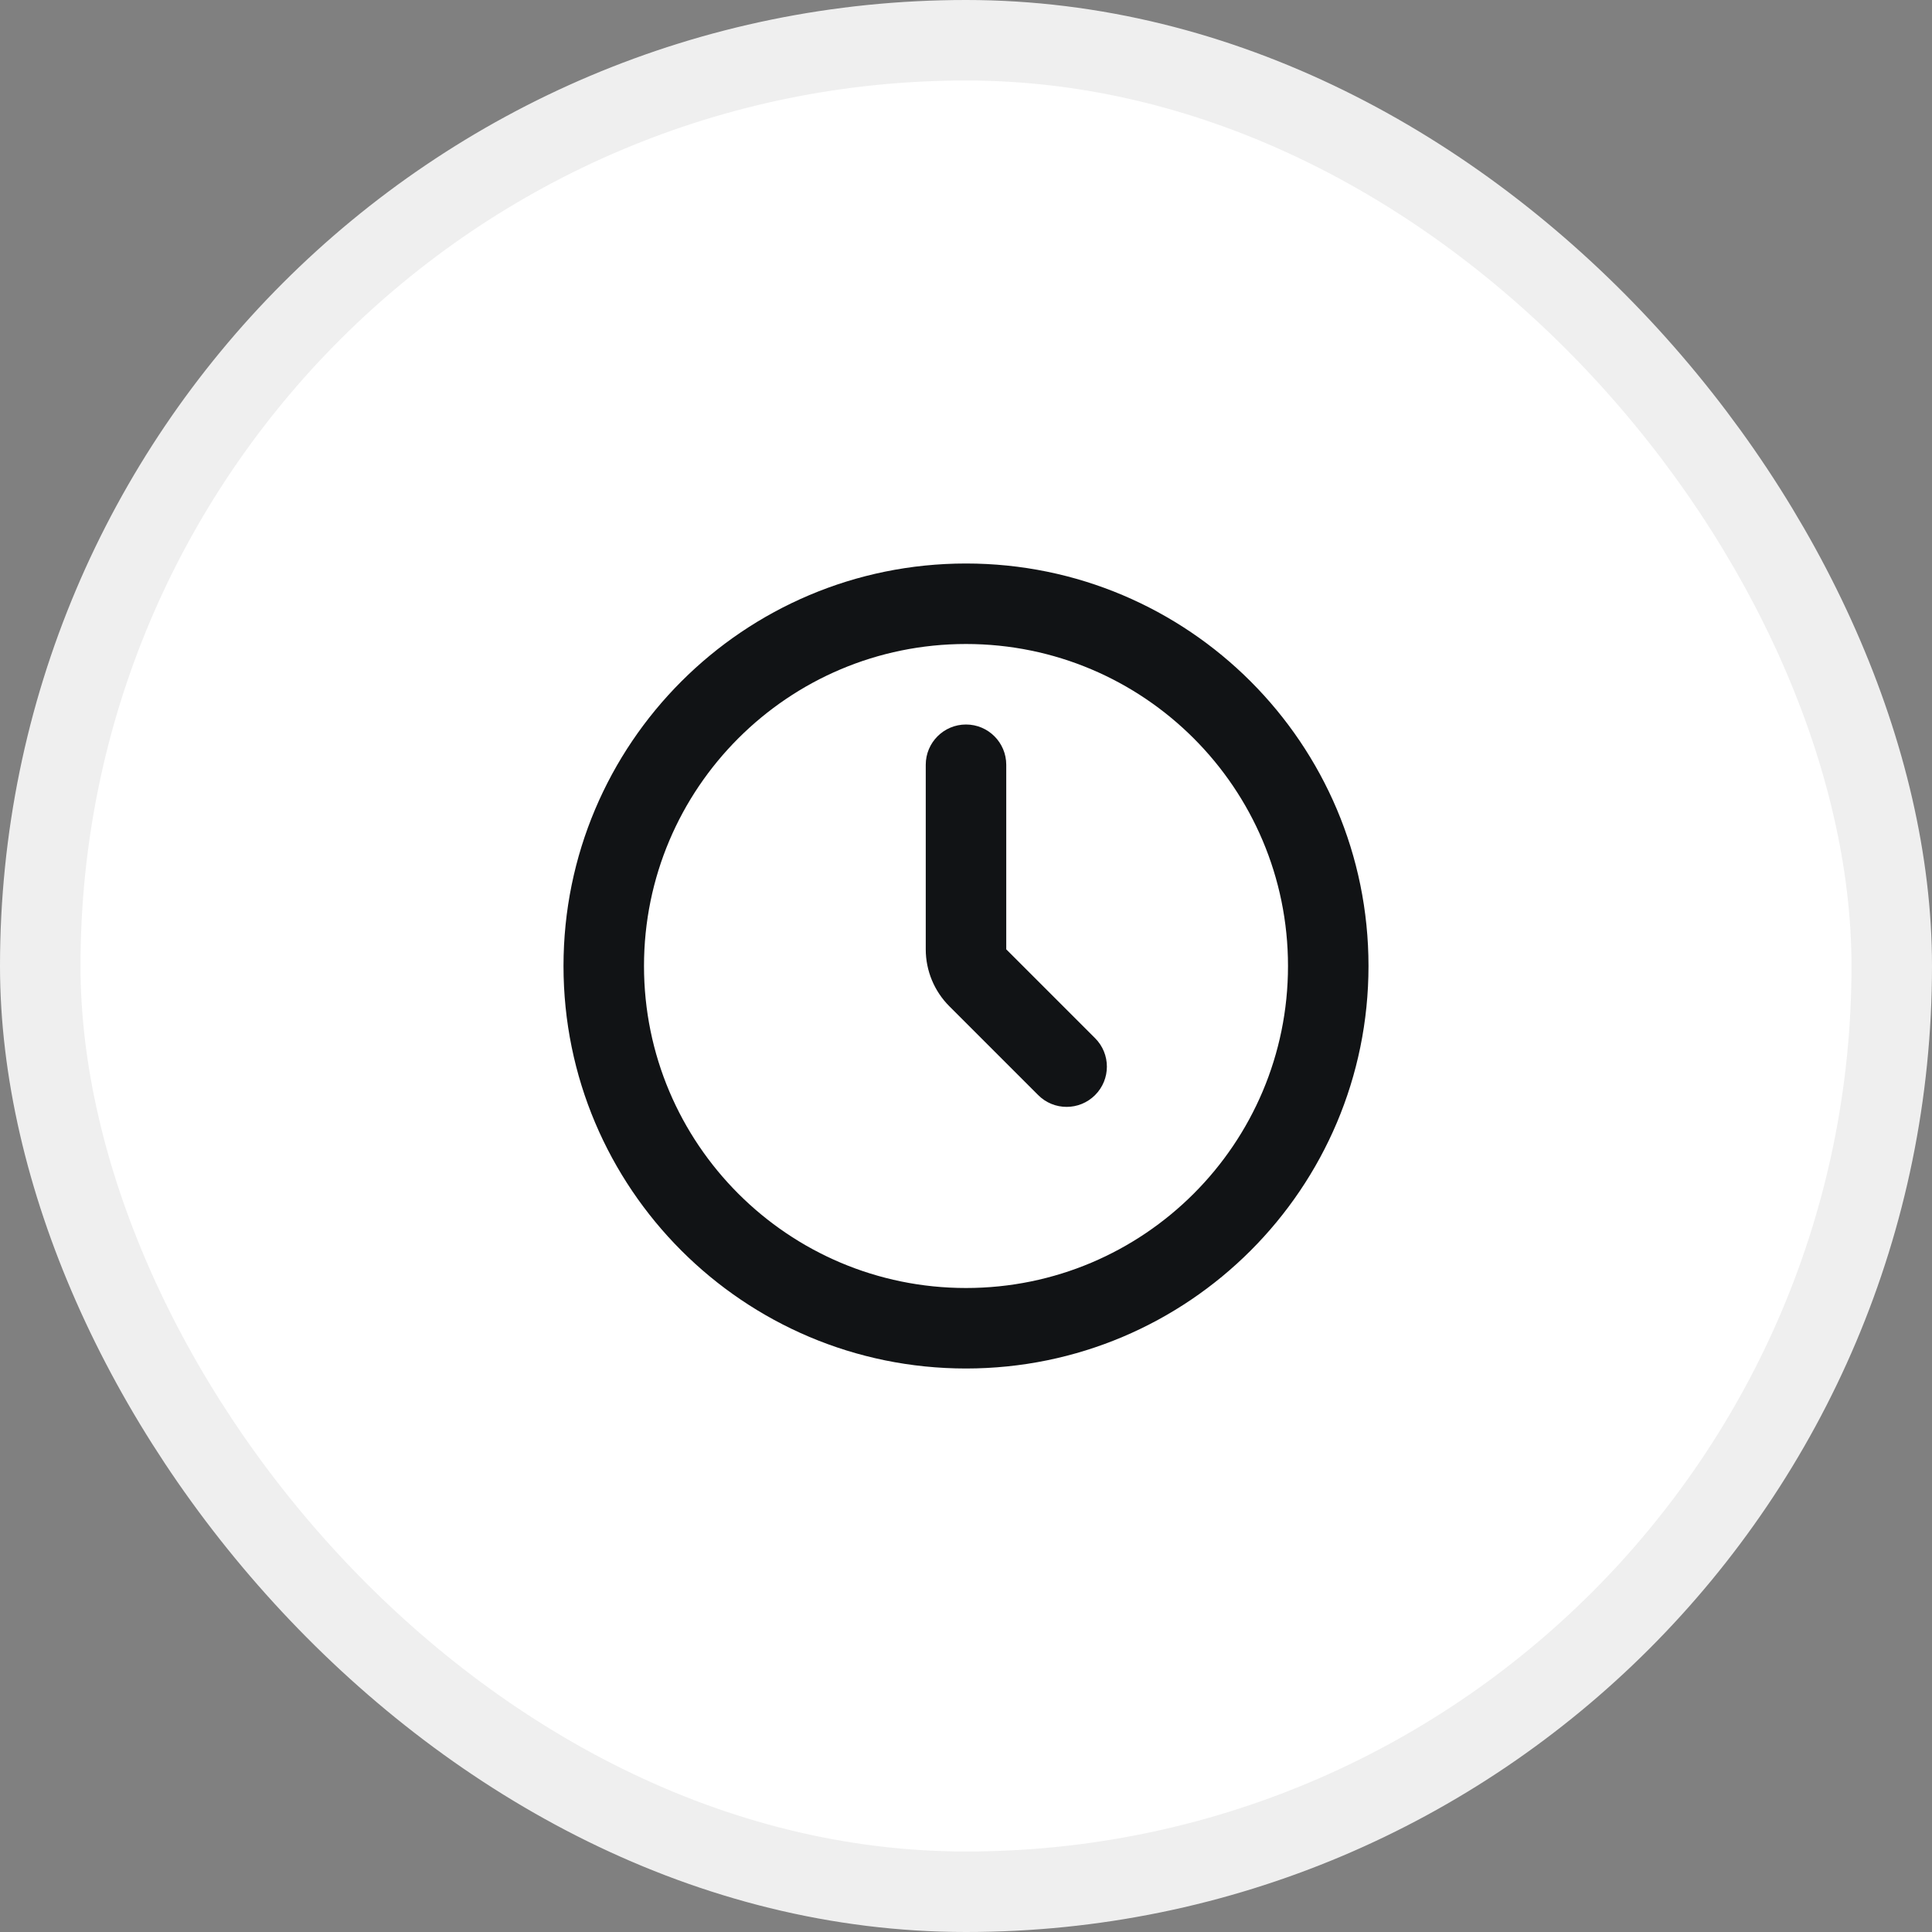 <svg width="48" height="48" viewBox="0 0 48 48" fill="none" xmlns="http://www.w3.org/2000/svg">
    <rect x="0" y="0" width="48" height="48" fill="#808080" stroke="none"/>
    <rect x="1" y="1" width="46" height="46" rx="23" fill="white"/>
    <rect x="1" y="1" width="46" height="46" rx="23" stroke="#EFEFEF" stroke-width="2"/>
    <path fill-rule="evenodd" clip-rule="evenodd" d="M24 32C28.418 32 32 28.418 32 24C32 19.582 28.418 16 24 16C19.582 16 16 19.582 16 24C16 28.418 19.582 32 24 32ZM24 34C29.523 34 34 29.523 34 24C34 18.477 29.523 14 24 14C18.477 14 14 18.477 14 24C14 29.523 18.477 34 24 34Z" fill="#111315"/>
    <path fill-rule="evenodd" clip-rule="evenodd" d="M24 18C24.552 18 25 18.448 25 19V23.586L27.207 25.793C27.598 26.183 27.598 26.817 27.207 27.207C26.817 27.598 26.183 27.598 25.793 27.207L23.586 25C23.211 24.625 23 24.116 23 23.586V19C23 18.448 23.448 18 24 18Z" fill="#111315"/>
    </svg>
    